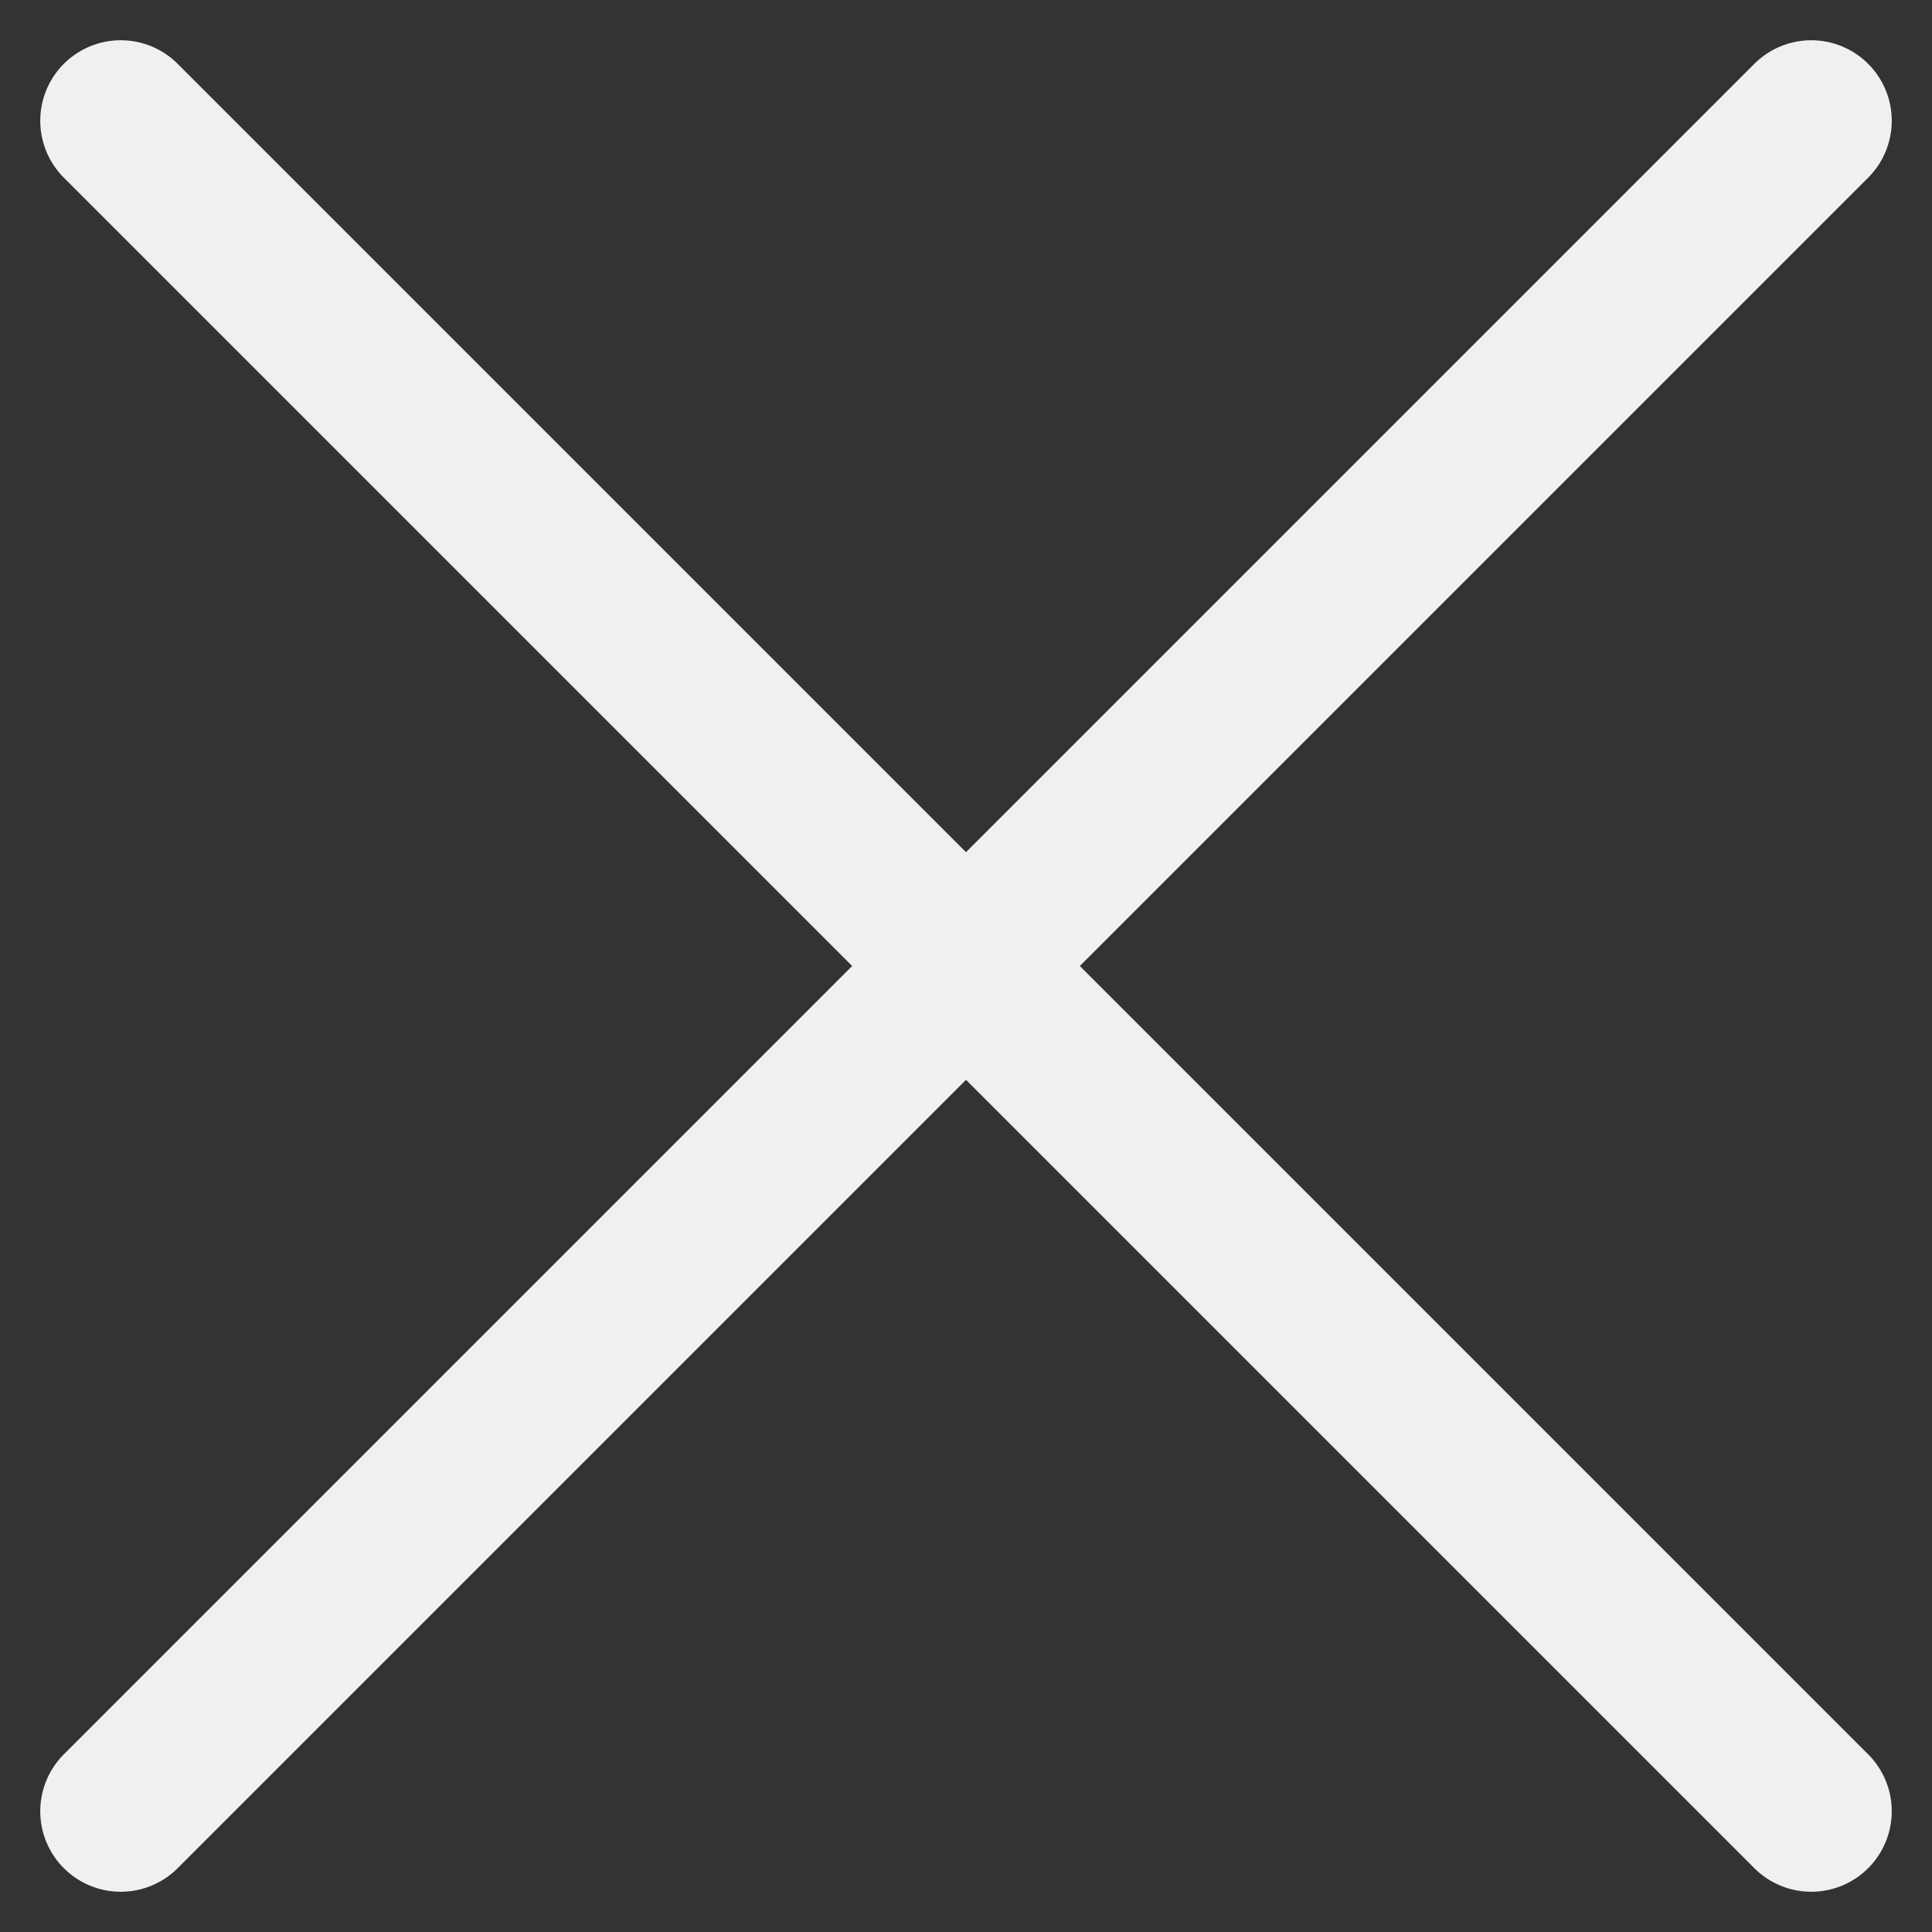 <svg width="24" height="24" viewBox="0 0 24 24" fill="none" xmlns="http://www.w3.org/2000/svg">
<rect x="0" y="0" width="24" height="24" fill="#333333" stroke="none"/>
<path d="M1.5 22.5L12 12L1.5 1.5" stroke="#F0F0F0" stroke-width="2" stroke-linecap="round" stroke-linejoin="round"/>
<path d="M22.5 1.5L12 12L22.5 22.5" stroke="#F0F0F0" stroke-width="2" stroke-linecap="round" stroke-linejoin="round"/>
</svg>
